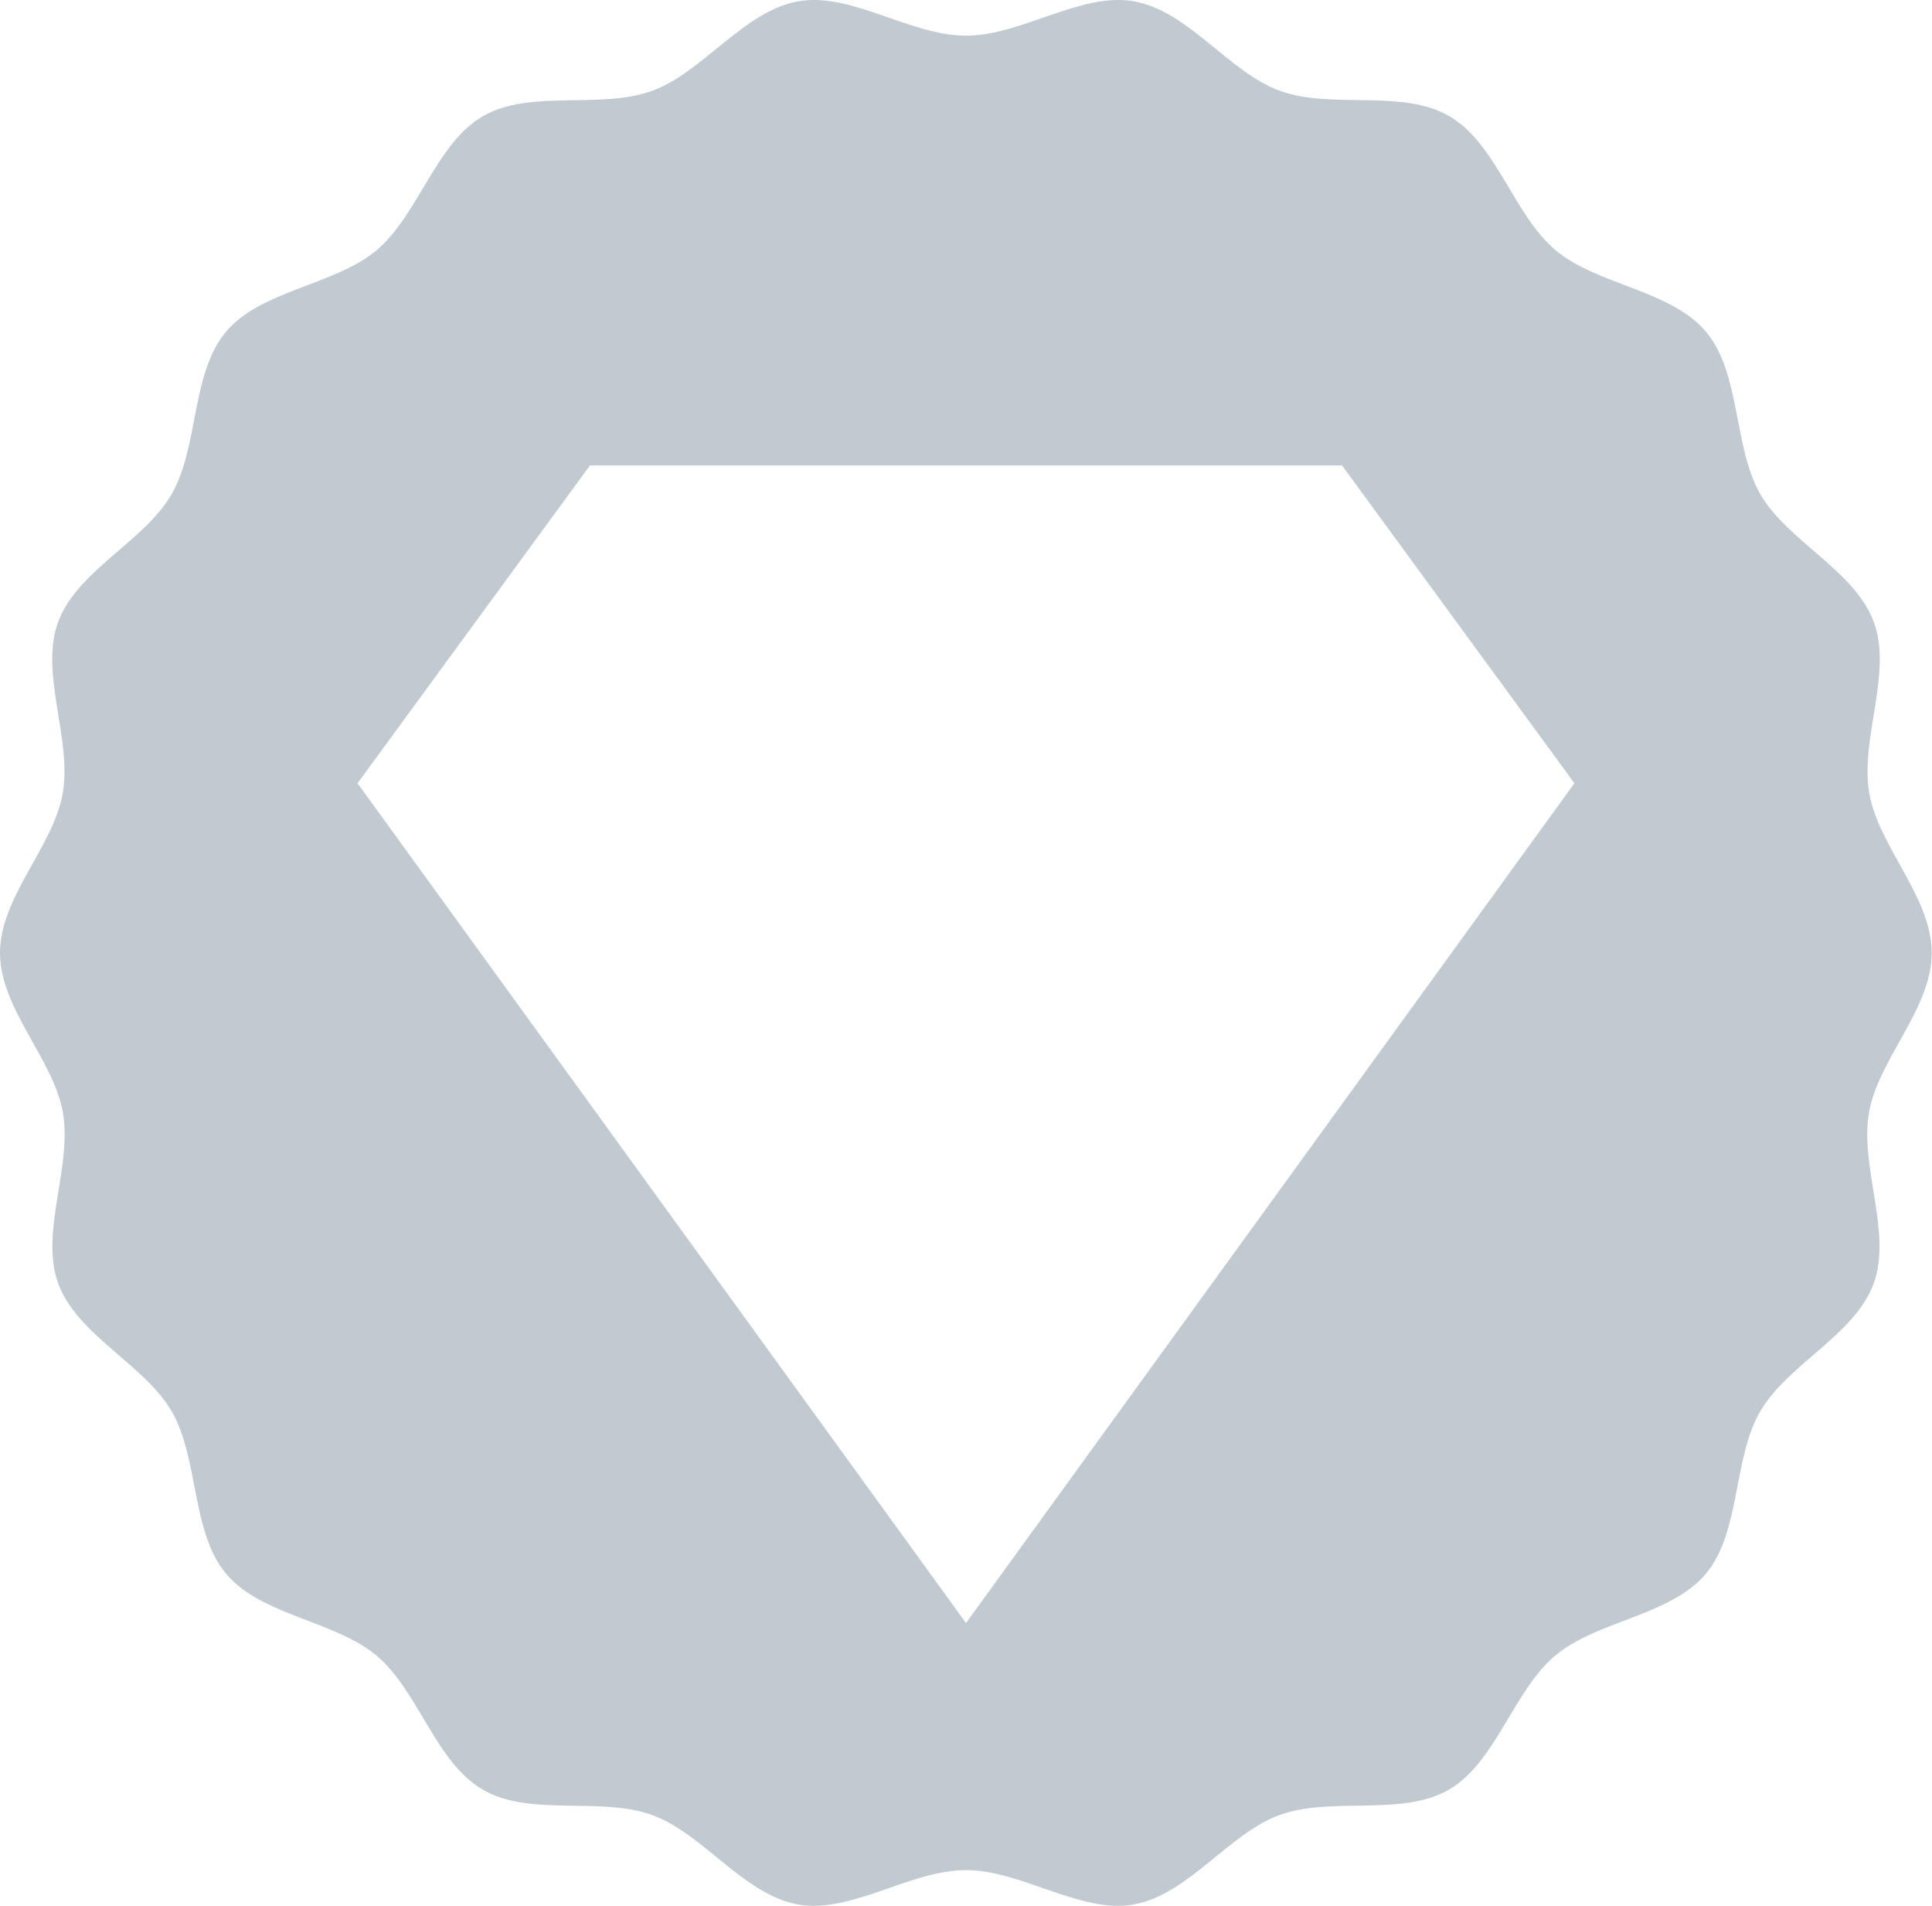 <svg xmlns="http://www.w3.org/2000/svg" viewBox="0 0 553.28 545.7"><defs><style>.cls-1{fill:#c1cad1;}</style></defs><g id="Layer_2" data-name="Layer 2"><g id="Layer_1-2" data-name="Layer 1"><path class="cls-1" d="M276.64,10.21c-16,0-32.83-12.5-48-9.84C213,3.11,201.38,20.67,186.79,26c-14.85,5.41-35-.55-48.49,7.26s-18.49,28.34-30.48,38.41S74.81,83,64.72,95,57,127.89,49.14,141.52,22,163.36,16.61,178.21c-5.31,14.59,4.08,33.37,1.34,49C15.28,242.43,0,256.87,0,272.84s15.28,30.42,18,45.63c2.74,15.64-6.65,34.43-1.34,49,5.41,14.85,24.72,23.19,32.53,36.69s5.51,34.51,15.58,46.49S95.8,464,107.82,474.05s16.85,30.53,30.48,38.41,33.64,1.85,48.49,7.26C201.38,525,213,542.59,228.6,545.33c15.21,2.66,32.07-9.85,48-9.85s32.83,12.51,48,9.85c15.64-2.74,27.22-20.3,41.81-25.62,14.85-5.4,35,.56,48.49-7.25s18.5-28.35,30.48-38.41,33-11.36,43.1-23.38,7.69-32.87,15.58-46.49,27.12-21.85,32.53-36.69c5.31-14.6-4.08-33.38-1.34-49,2.67-15.21,17.95-29.65,17.95-45.63S538,242.43,535.33,227.22c-2.74-15.64,6.65-34.42,1.33-49-5.4-14.85-24.71-23.19-32.53-36.69S498.63,107,488.56,95s-31.08-13.29-43.1-23.38S428.61,41.12,415,33.24,381.34,31.39,366.49,26C351.9,20.67,340.32,3.11,324.68.37,309.47-2.29,292.61,10.21,276.64,10.21Zm0,494c-13.29,0-25.1-15.05-37.76-17.26-13-2.28-29.25,7.79-41.39,3.37-12.35-4.5-18.3-22.69-29.53-29.19s-30.06-2.66-40-11-9.39-27.52-17.79-37.52-27.32-12.67-33.88-24,.59-29-3.91-41.34C67.93,335.06,51.06,326,48.78,313c-2.22-12.66,10.52-26.88,10.52-40.18s-12.74-27.51-10.52-40.17c2.28-13,19.15-22,23.57-34.18,4.5-12.35-2.58-30.1,3.91-41.34s25.51-14,33.88-24,7.8-29.11,17.8-37.51,28.68-4.48,40-11S185.14,59.9,197.5,55.4c12.14-4.42,28.37,5.65,41.38,3.37,12.66-2.21,24.47-17.27,37.76-17.27s25.1,15.06,37.76,17.27c13,2.28,29.24-7.79,41.38-3.37,12.36,4.5,18.31,22.69,29.54,29.19s30.05,2.66,40,11,9.39,27.51,17.79,37.51,27.32,12.68,33.88,24-.59,29,3.91,41.33c4.42,12.14,21.29,21.17,23.57,34.18,2.22,12.66-10.52,26.88-10.52,40.17S506.72,300.36,504.5,313c-2.28,13-19.15,22-23.57,34.18-4.5,12.36,2.59,30.11-3.91,41.34s-25.5,14-33.88,24-7.79,29.12-17.79,37.52-28.69,4.48-40,11-17.18,24.69-29.54,29.19c-12.13,4.42-28.37-5.65-41.38-3.37C301.74,489.14,289.93,504.19,276.64,504.19Z"/><path class="cls-1" d="M276.64,34.27c-131.76,0-238.58,106.82-238.58,238.58S144.88,511.43,276.64,511.43,515.22,404.61,515.22,272.85,408.4,34.27,276.64,34.27Zm0,430.47h0v0l0,0L102.39,224.27l66.56-91H384.33l66.55,91Z"/></g></g></svg>